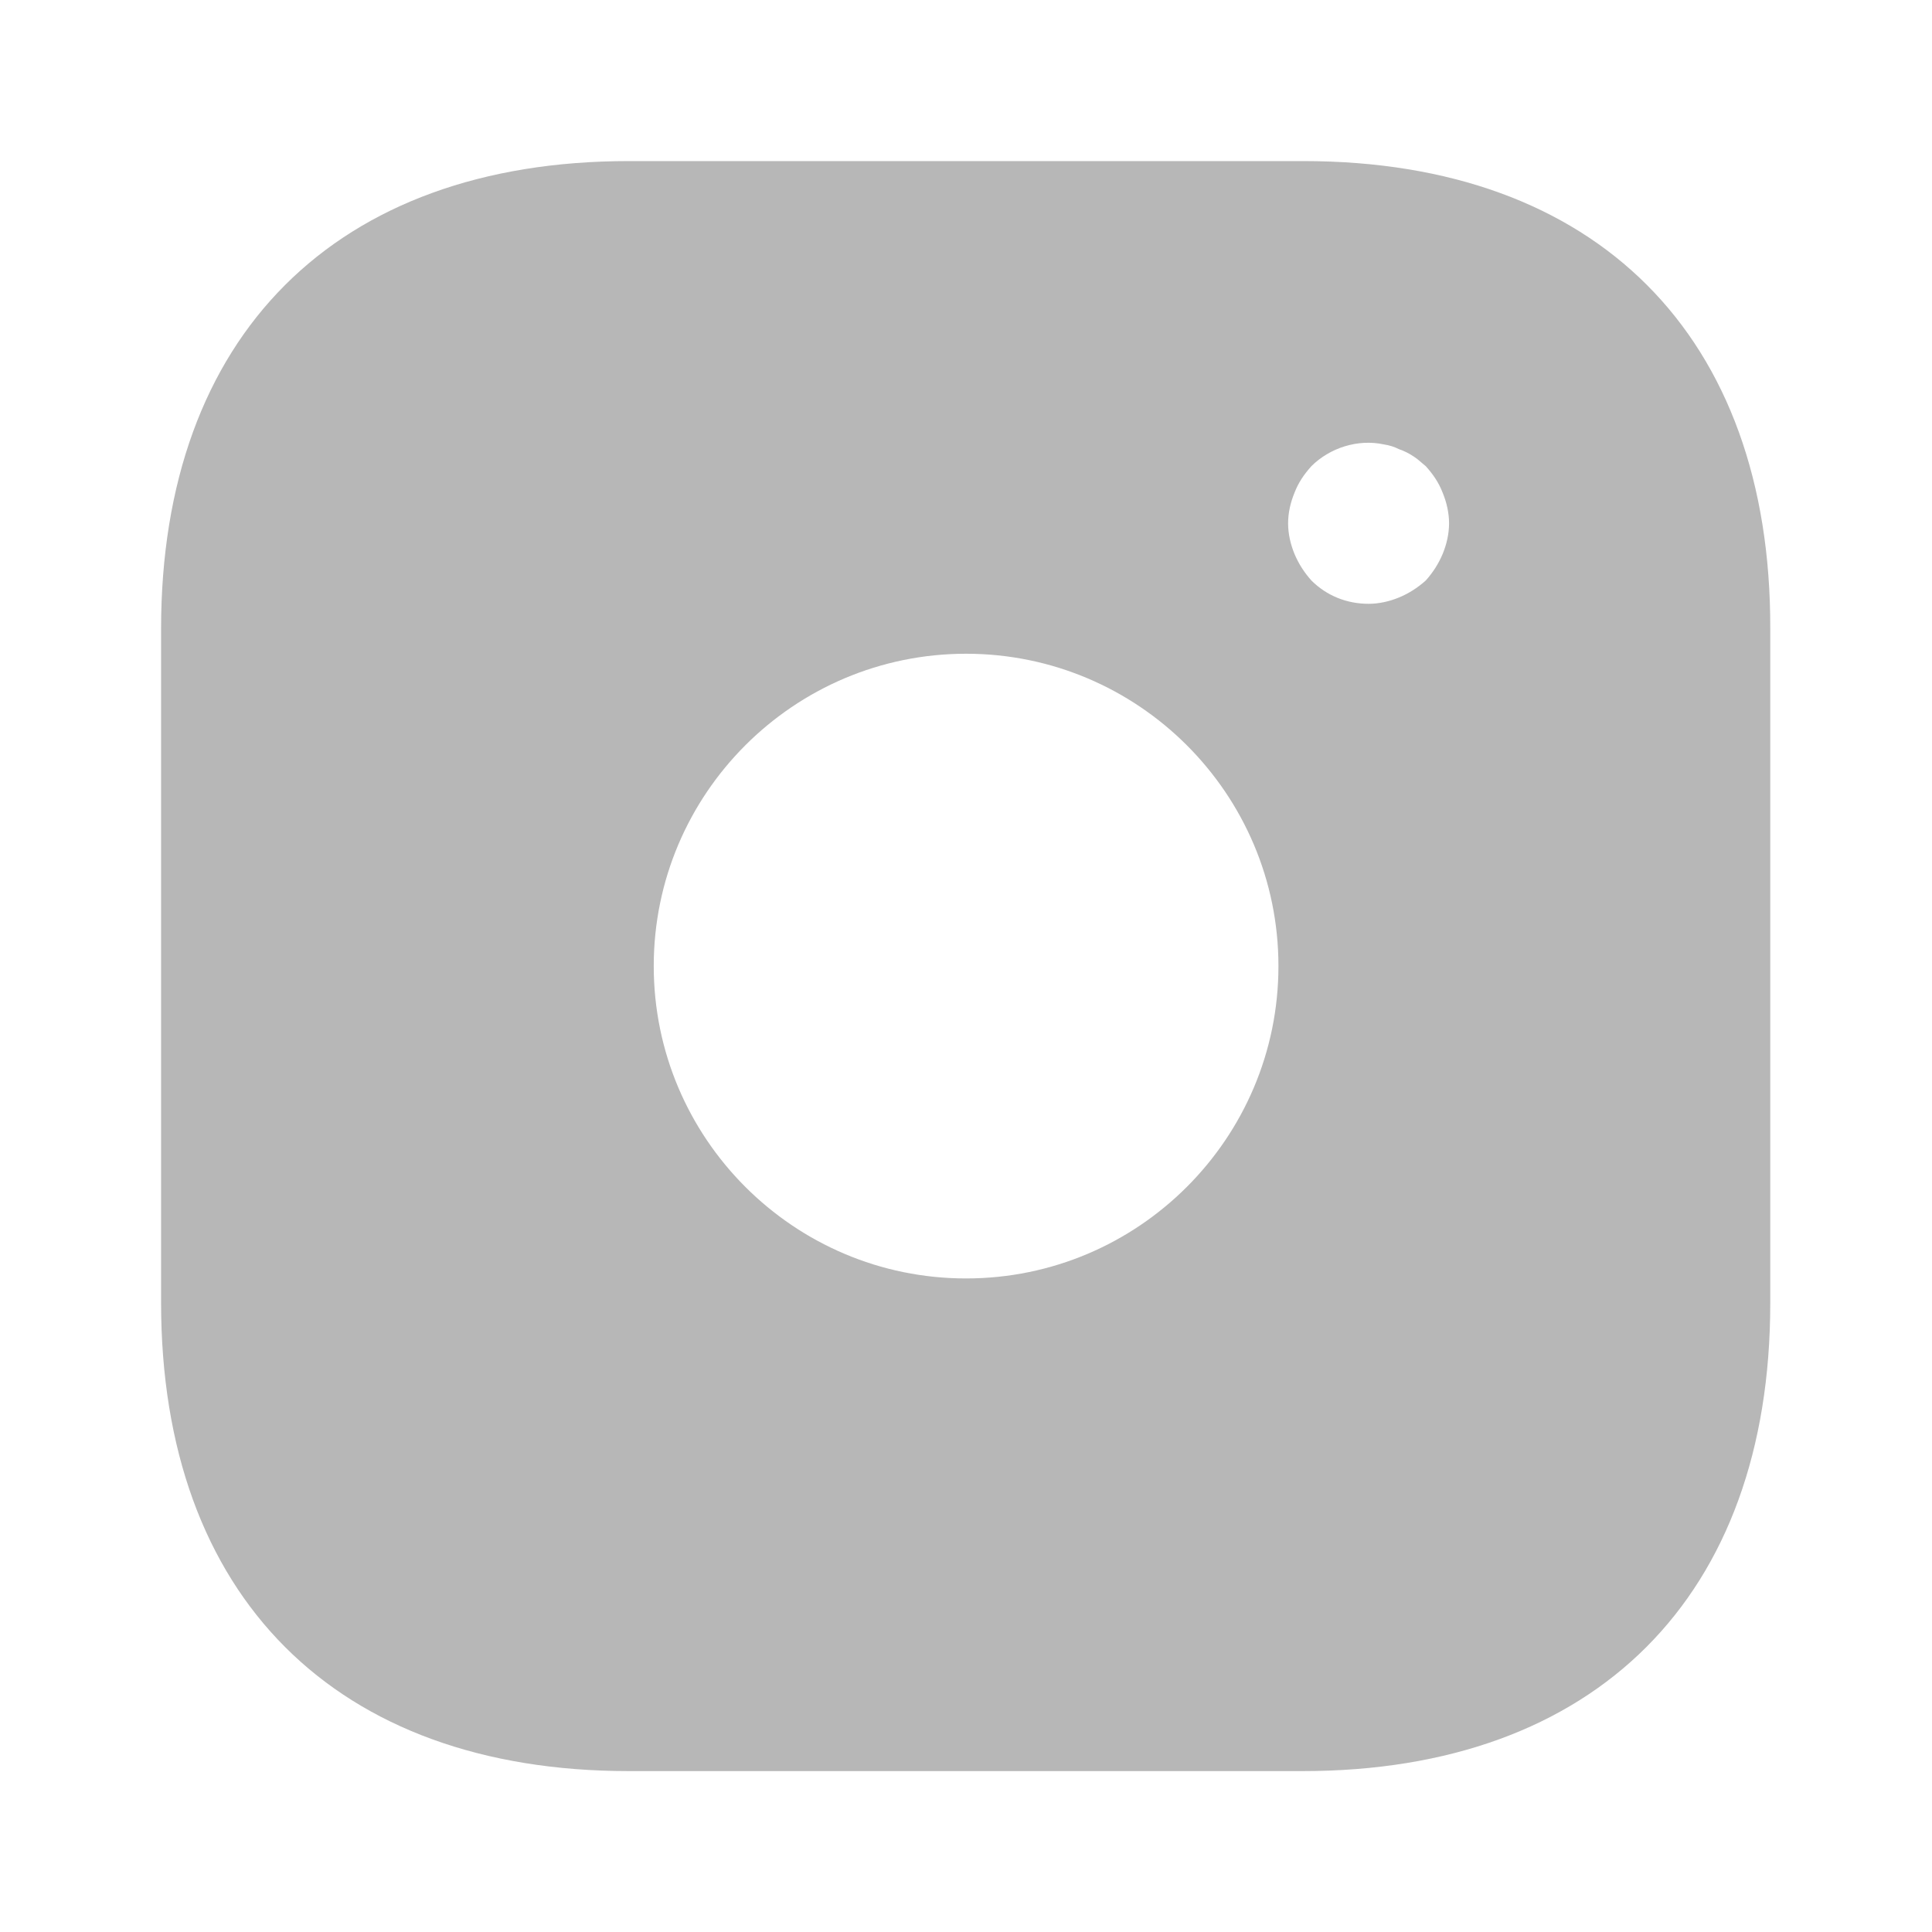 <svg width="32" height="32" viewBox="0 0 32 32" fill="none" xmlns="http://www.w3.org/2000/svg">
<g id="vuesax/bold/instagram">
<g id="vuesax/bold/instagram_2">
<g id="instagram">
<path id="Vector" d="M21.588 2.668H10.415C5.561 2.668 2.668 5.561 2.668 10.415V21.575C2.668 26.441 5.561 29.335 10.415 29.335H21.575C26.428 29.335 29.321 26.441 29.321 21.588V10.415C29.335 5.561 26.441 2.668 21.588 2.668ZM16.001 21.175C13.148 21.175 10.828 18.855 10.828 16.001C10.828 13.148 13.148 10.828 16.001 10.828C18.855 10.828 21.175 13.148 21.175 16.001C21.175 18.855 18.855 21.175 16.001 21.175ZM23.895 9.175C23.828 9.335 23.735 9.481 23.615 9.615C23.481 9.735 23.335 9.828 23.175 9.895C23.015 9.961 22.841 10.001 22.668 10.001C22.308 10.001 21.975 9.868 21.721 9.615C21.601 9.481 21.508 9.335 21.441 9.175C21.375 9.015 21.335 8.841 21.335 8.668C21.335 8.495 21.375 8.321 21.441 8.161C21.508 7.988 21.601 7.855 21.721 7.721C22.028 7.415 22.495 7.268 22.921 7.361C23.015 7.375 23.095 7.401 23.175 7.441C23.255 7.468 23.335 7.508 23.415 7.561C23.481 7.601 23.548 7.668 23.615 7.721C23.735 7.855 23.828 7.988 23.895 8.161C23.961 8.321 24.001 8.495 24.001 8.668C24.001 8.841 23.961 9.015 23.895 9.175Z" fill="#B7B7B7"/>
</g>
</g>
</g>
</svg>
